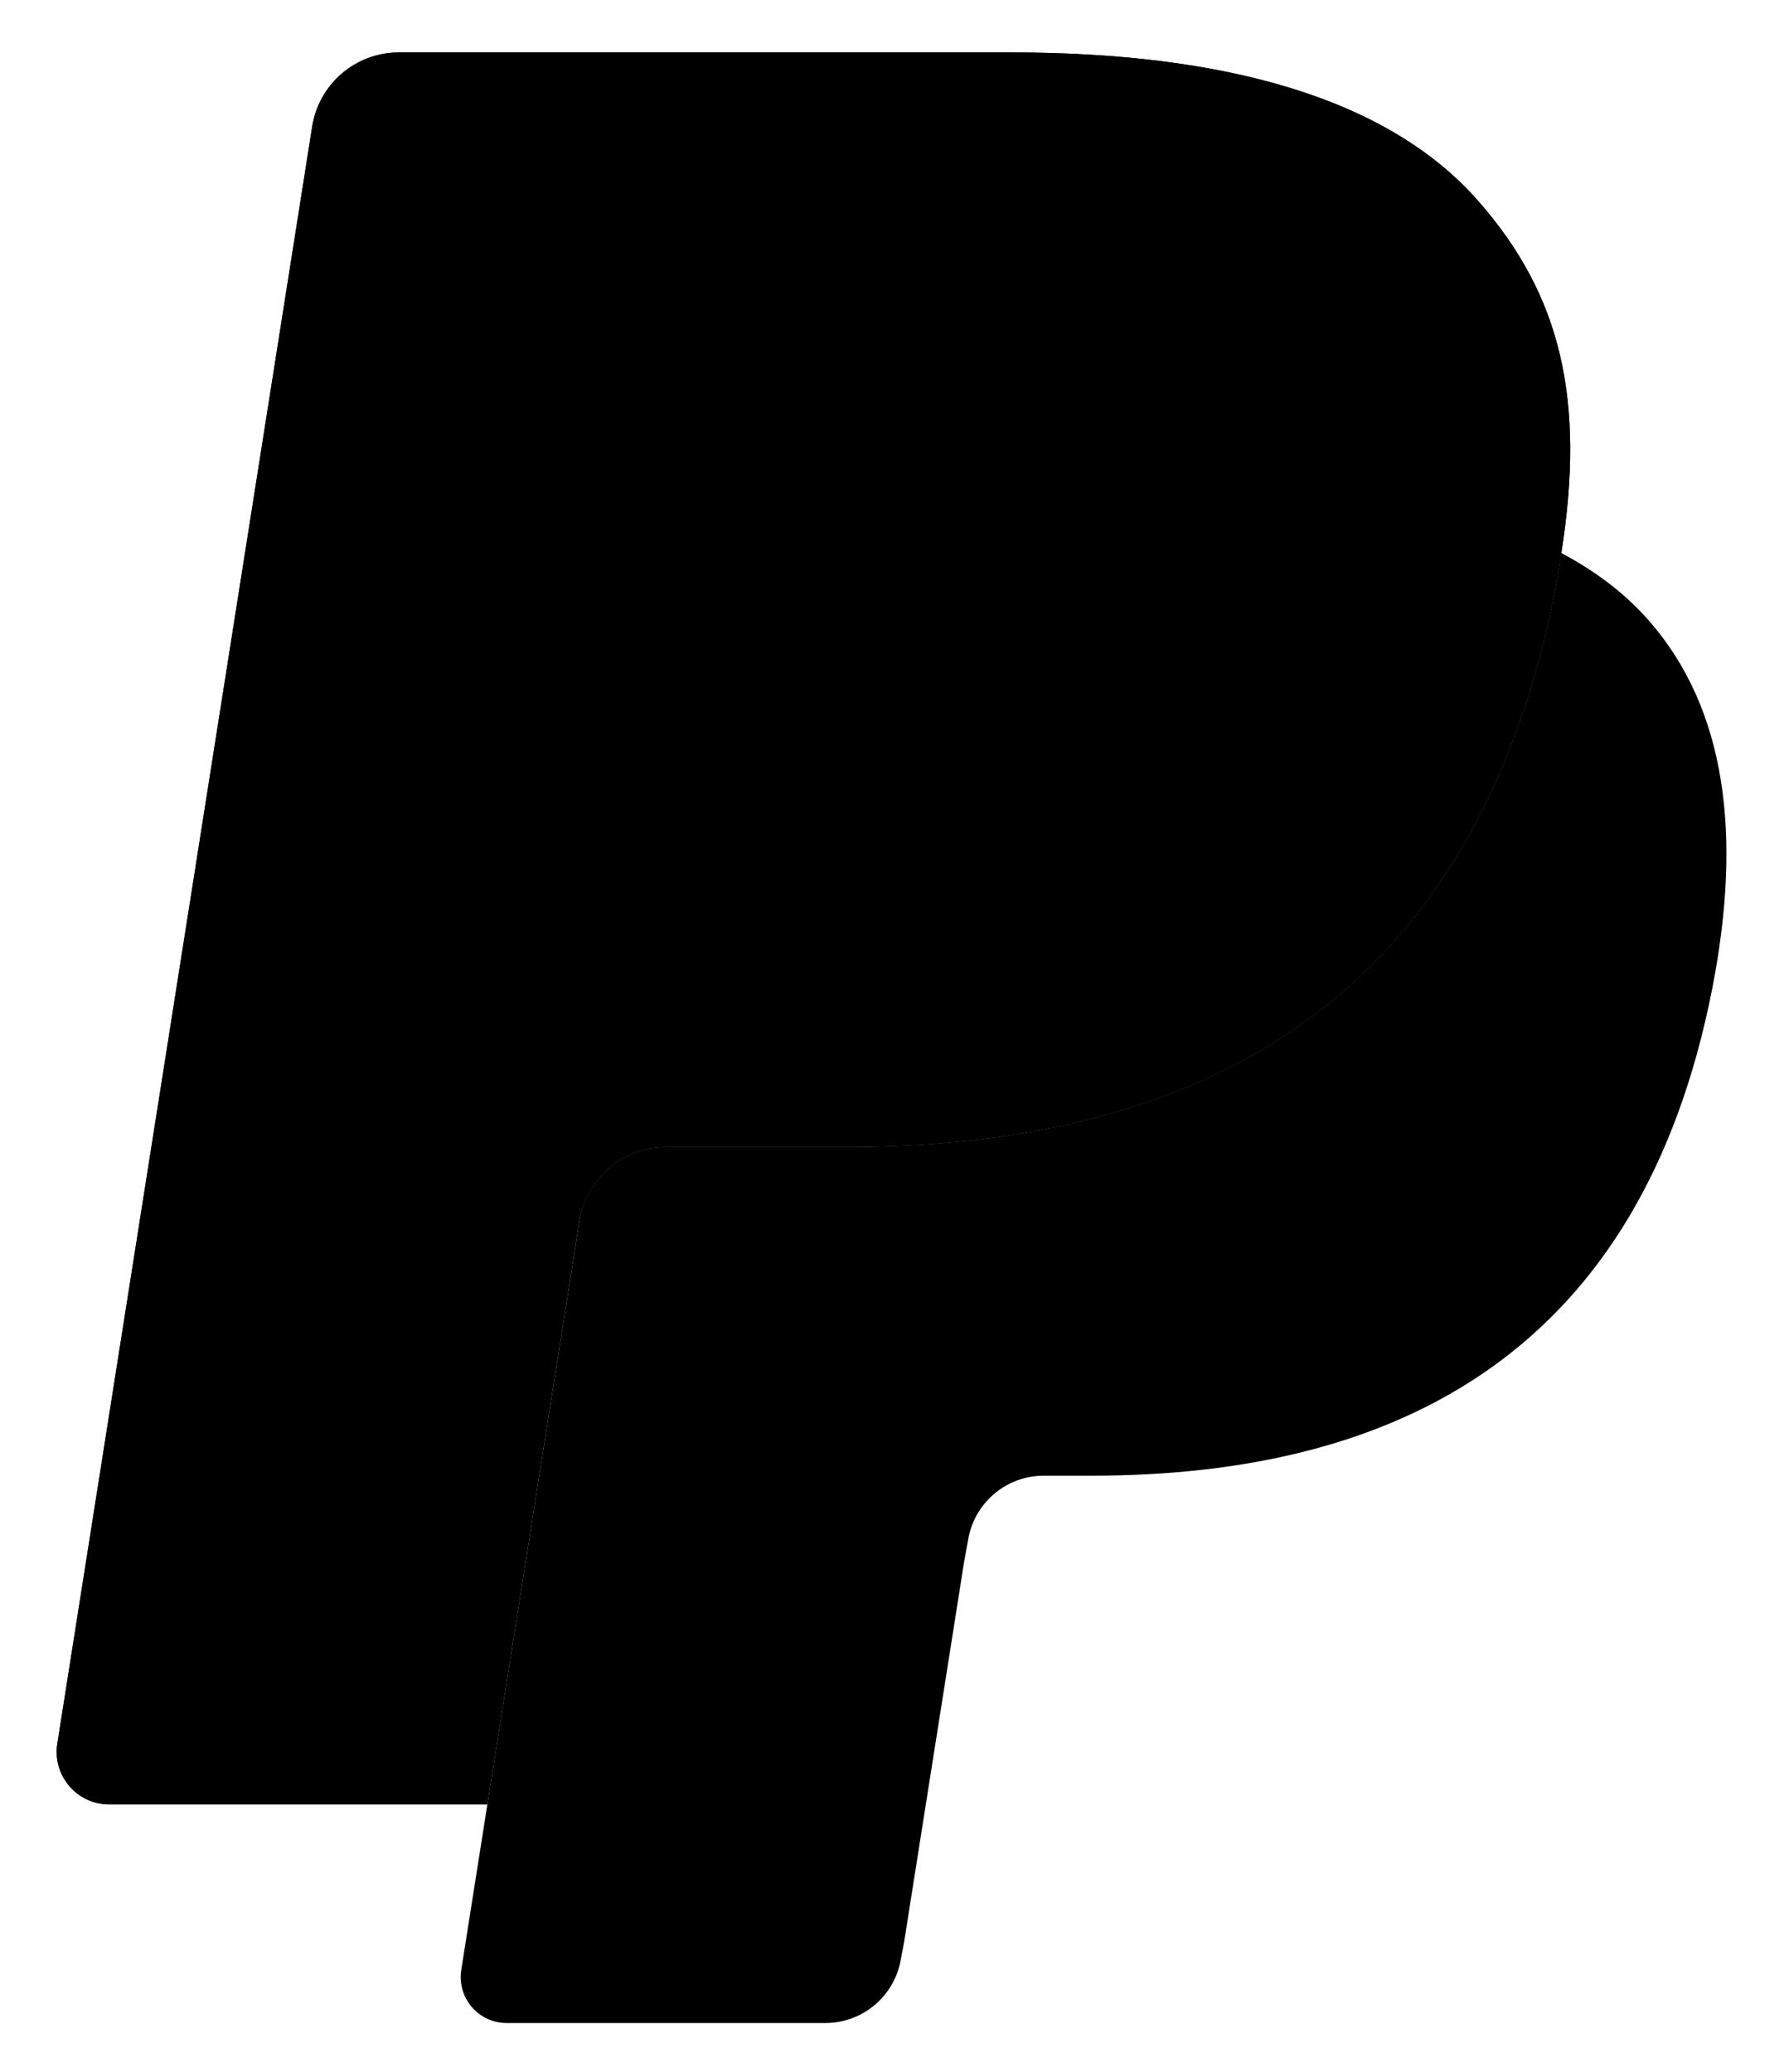 <svg width="19" height="22" viewBox="0 0 19 22" fill="none" xmlns="http://www.w3.org/2000/svg">
<g clip-path="url(#clip0_1334_6641)">
<path d="M15.7 2.135C14.731 1.03 12.98 0.557 10.739 0.557H4.236C4.014 0.557 3.8 0.636 3.631 0.78C3.463 0.924 3.351 1.123 3.316 1.342L0.609 18.515C0.555 18.854 0.817 19.161 1.16 19.161H5.175L6.183 12.765L6.152 12.966C6.224 12.514 6.61 12.18 7.068 12.18H8.976C12.724 12.18 15.659 10.658 16.516 6.254C16.541 6.124 16.563 5.997 16.582 5.873C16.474 5.816 16.474 5.816 16.582 5.873C16.838 4.246 16.581 3.138 15.7 2.135Z" fill="#27346A" style="fill:#27346A;fill:color(display-p3 0.153 0.204 0.416);fill-opacity:1;"/>
<path d="M7.719 5.287C7.829 5.235 7.949 5.207 8.071 5.208H13.169C13.773 5.208 14.336 5.247 14.851 5.33C14.995 5.353 15.138 5.38 15.28 5.412C15.482 5.456 15.681 5.511 15.877 5.575C16.13 5.66 16.366 5.758 16.582 5.873C16.838 4.245 16.581 3.138 15.7 2.135C14.731 1.03 12.98 0.557 10.739 0.557H4.236C3.778 0.557 3.388 0.89 3.316 1.342L0.609 18.515C0.555 18.854 0.817 19.16 1.16 19.16H5.175L7.267 5.895C7.287 5.764 7.339 5.641 7.418 5.535C7.497 5.429 7.6 5.344 7.719 5.287Z" fill="#27346A" style="fill:#27346A;fill:color(display-p3 0.153 0.204 0.416);fill-opacity:1;"/>
<path d="M16.517 6.254C15.66 10.657 12.725 12.18 8.977 12.18H7.069C6.611 12.18 6.224 12.514 6.153 12.966L4.899 20.917C4.852 21.214 5.081 21.482 5.381 21.482H8.765C8.959 21.482 9.147 21.413 9.294 21.287C9.441 21.161 9.539 20.987 9.569 20.795L9.602 20.623L10.24 16.58L10.281 16.357C10.311 16.165 10.409 15.991 10.556 15.865C10.704 15.739 10.891 15.67 11.085 15.67H11.592C14.87 15.67 17.437 14.338 18.187 10.486C18.5 8.876 18.338 7.532 17.51 6.588C17.259 6.302 16.947 6.066 16.583 5.873C16.564 5.998 16.542 6.124 16.517 6.254Z" fill="#2790C3" style="fill:#2790C3;fill:color(display-p3 0.153 0.565 0.765);fill-opacity:1;"/>
<path d="M15.687 5.516C15.553 5.476 15.418 5.442 15.282 5.412C15.14 5.381 14.997 5.353 14.853 5.33C14.338 5.247 13.775 5.208 13.171 5.208H8.073C7.952 5.207 7.831 5.235 7.722 5.287C7.603 5.344 7.499 5.429 7.42 5.535C7.341 5.641 7.289 5.765 7.269 5.895L6.186 12.765L6.154 12.966C6.226 12.513 6.612 12.18 7.07 12.18H8.978C12.726 12.18 15.661 10.658 16.518 6.254C16.544 6.124 16.565 5.998 16.585 5.873C16.368 5.759 16.133 5.66 15.88 5.576C15.816 5.554 15.752 5.534 15.687 5.516" fill="#1F264F" style="fill:#1F264F;fill:color(display-p3 0.122 0.149 0.31);fill-opacity:1;"/>
</g>
<defs>
<clipPath id="clip0_1334_6641">
<rect width="17.81" height="21" fill="white" style="fill:white;fill-opacity:1;" transform="translate(0.596 0.5)"/>
</clipPath>
</defs>
</svg>
